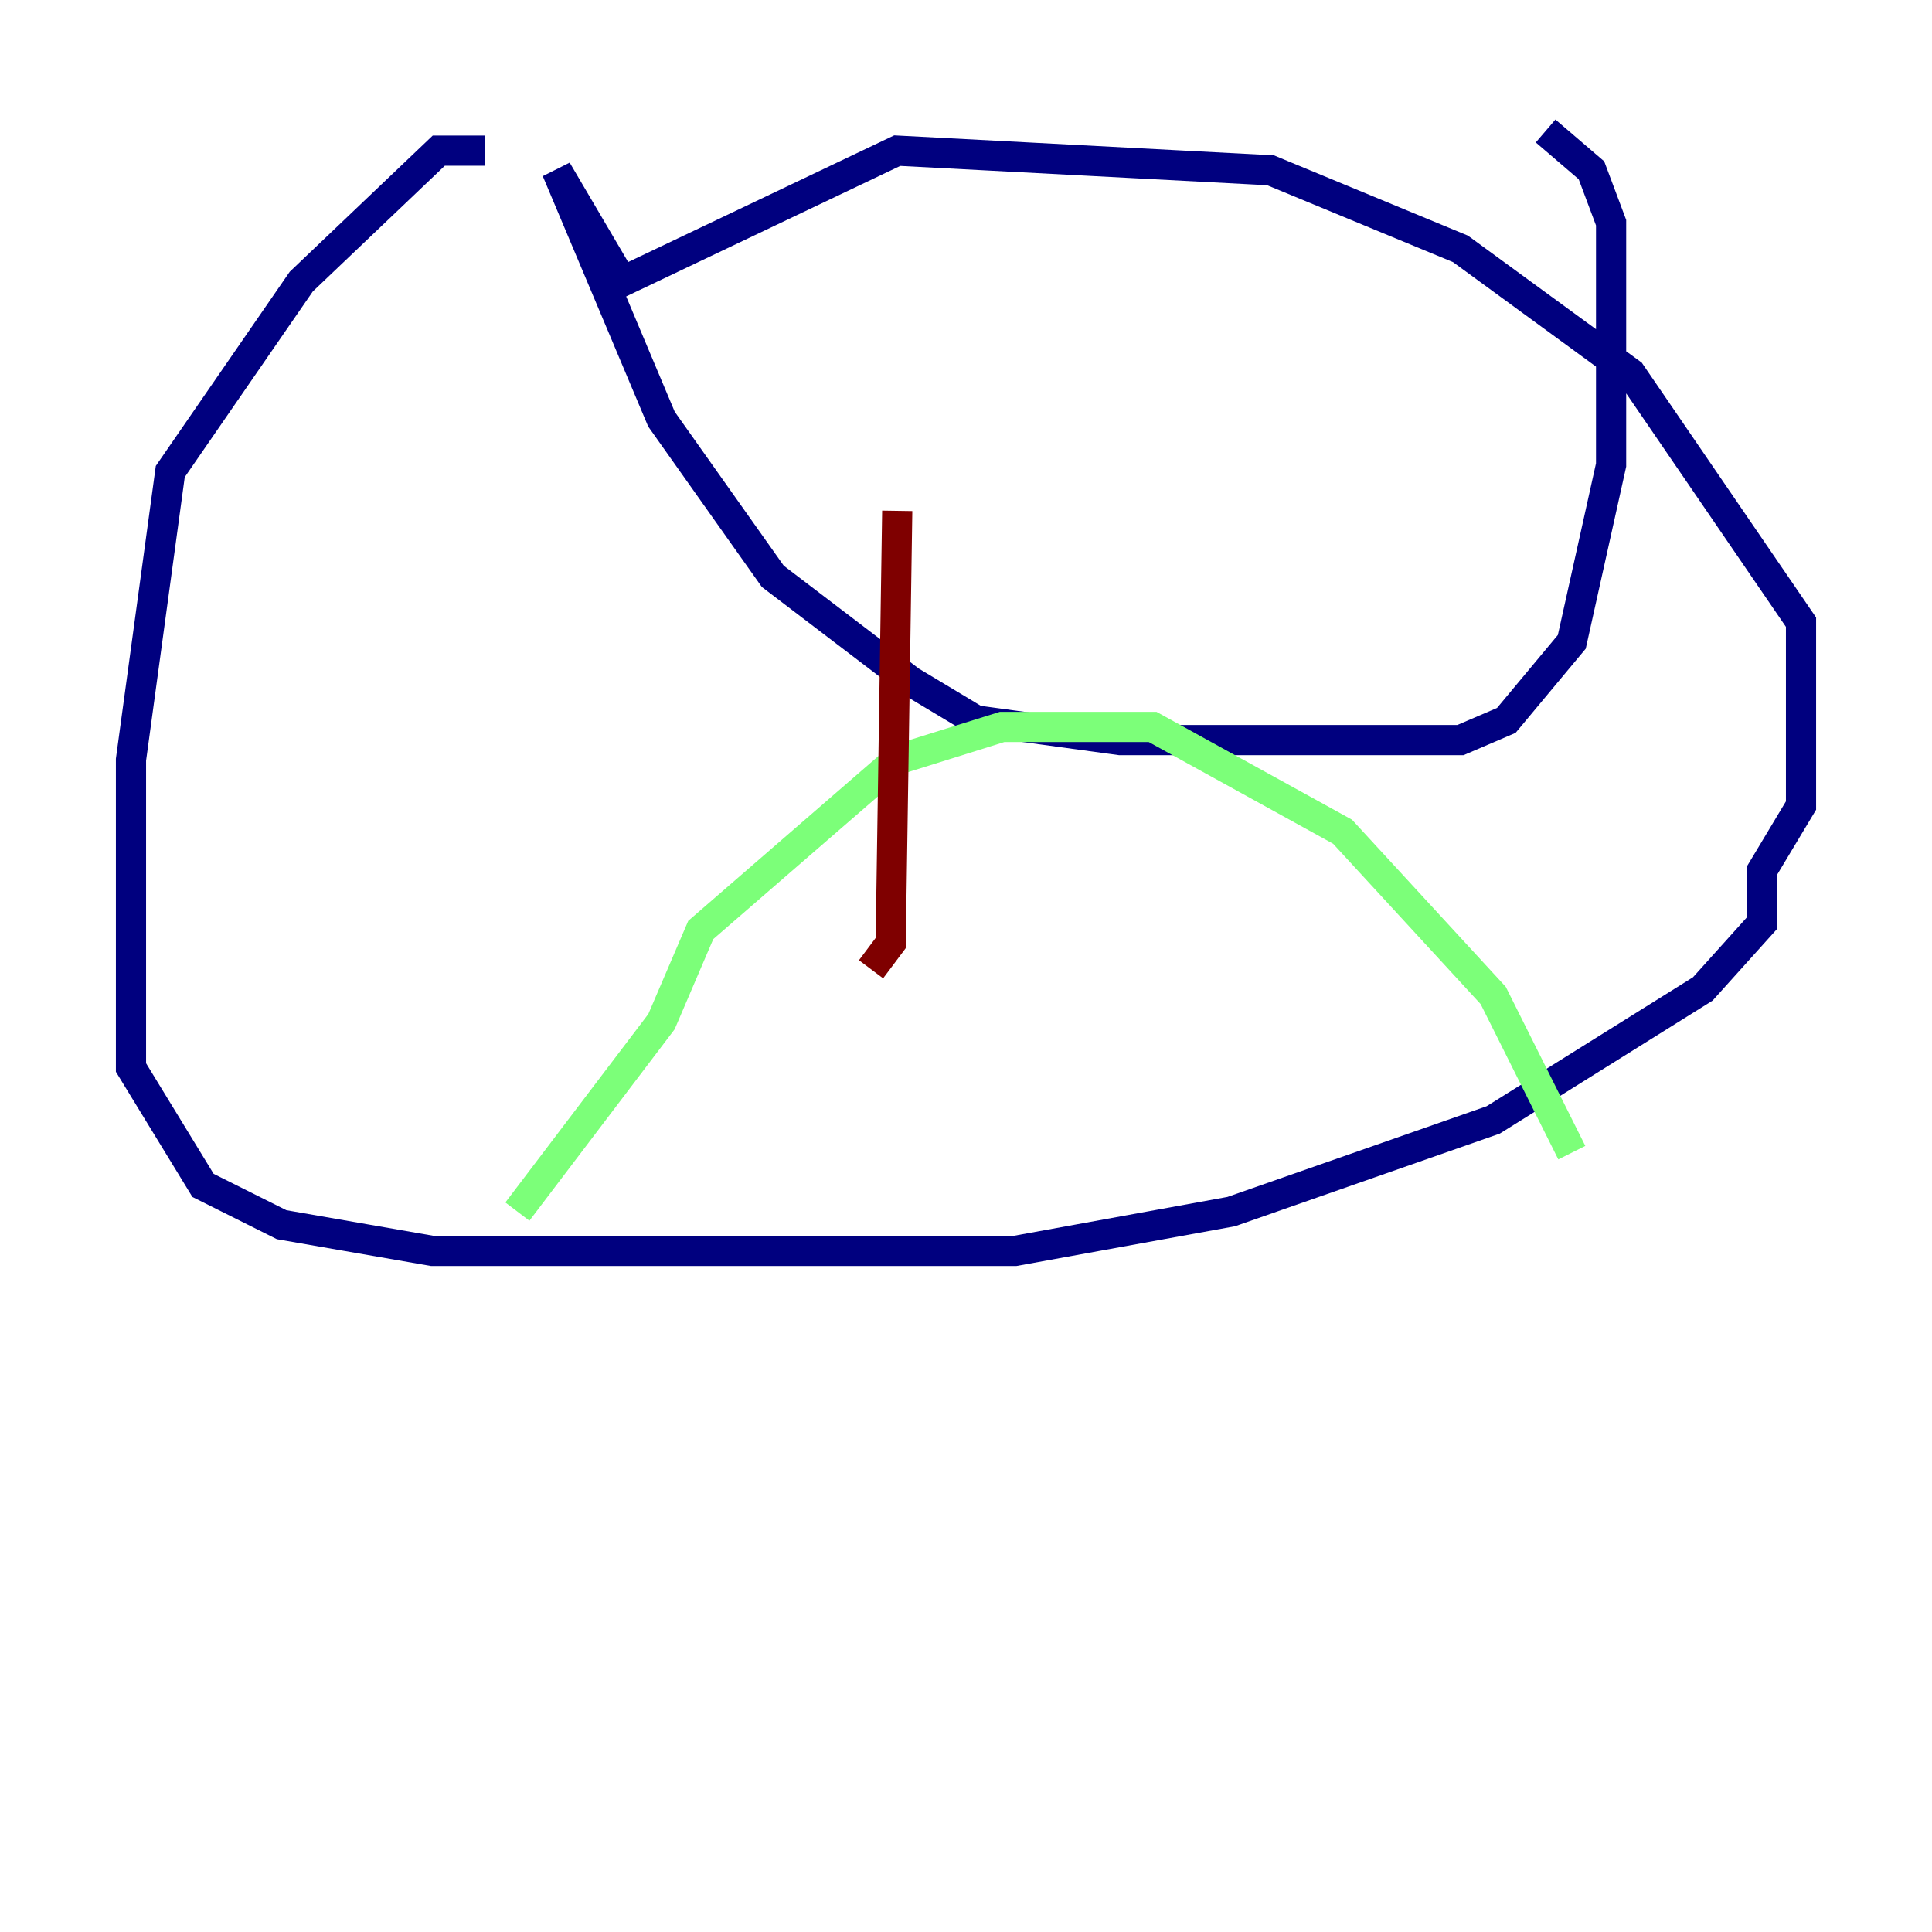 <?xml version="1.0" encoding="utf-8" ?>
<svg baseProfile="tiny" height="128" version="1.2" viewBox="0,0,128,128" width="128" xmlns="http://www.w3.org/2000/svg" xmlns:ev="http://www.w3.org/2001/xml-events" xmlns:xlink="http://www.w3.org/1999/xlink"><defs /><polyline fill="none" points="32.108,9.98 29.071,9.98 19.959,18.658 11.281,31.241 8.678,50.332 8.678,70.725 13.451,78.536 18.658,81.139 28.637,82.875 67.254,82.875 81.573,80.271 98.929,74.197 112.814,65.519 116.719,61.18 116.719,57.709 119.322,53.37 119.322,41.22 108.041,24.732 96.759,16.488 84.176,11.281 59.444,9.98 41.22,18.658 36.881,11.281 43.824,27.77 51.2,38.183 60.312,45.125 64.651,47.729 74.197,49.031 96.759,49.031 99.797,47.729 104.136,42.522 106.739,30.807 106.739,14.752 105.437,11.281 102.4,8.678" stroke="#00007f" stroke-width="2" /><polyline fill="none" points="34.278,80.271 43.824,67.688 46.427,61.614 59.444,50.332 66.386,48.163 76.366,48.163 88.949,55.105 98.929,65.953 104.136,76.366" stroke="#7cff79" stroke-width="2" /><polyline fill="none" points="59.444,33.844 59.01,62.481 57.709,64.217" stroke="#7f0000" stroke-width="2" /></svg>